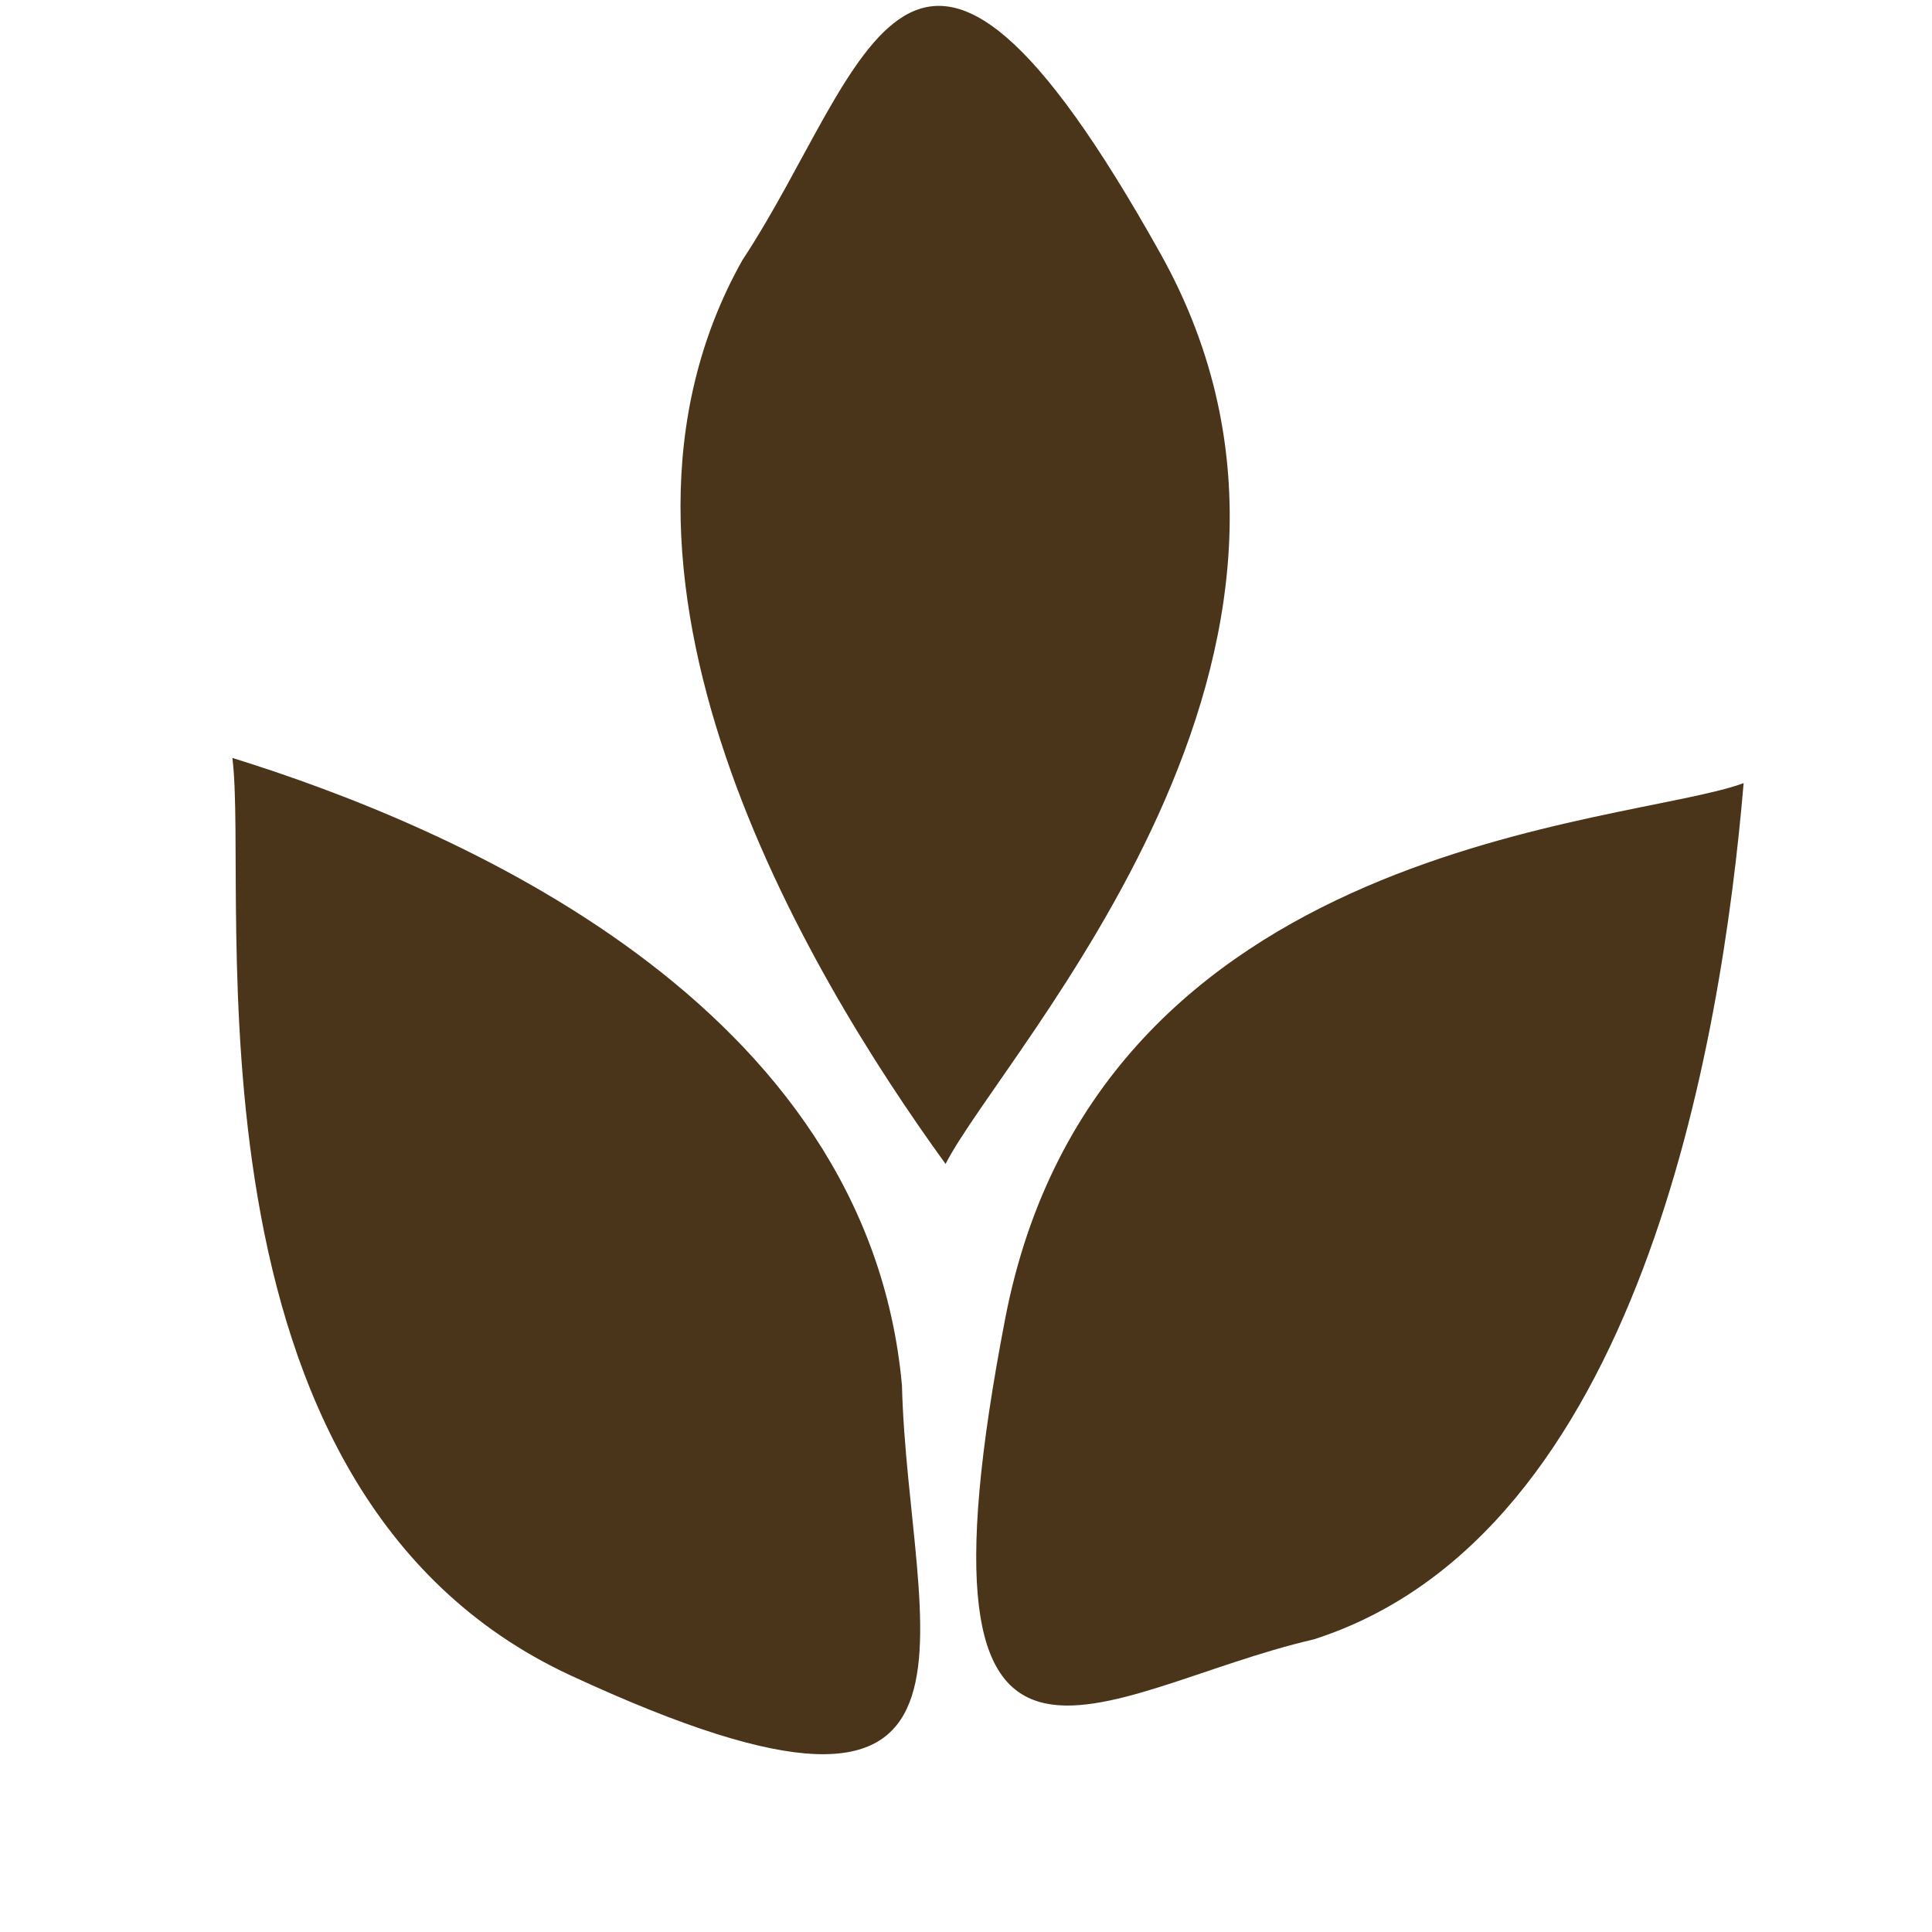 <svg width="40" height="40" viewBox="0 0 40 40" fill="none" xmlns="http://www.w3.org/2000/svg">
<path d="M20.813 27.294C18.631 38.586 22.758 34.967 27.195 33.943C33.949 31.786 35.645 21.596 36.1 16.214C33.699 17.1 22.732 17.358 20.813 27.294Z" fill="#4A351B"/>
<path d="M11.816 34.689C21.242 39.057 18.805 33.821 18.674 28.682C17.955 20.756 9.403 17.119 4.811 15.692C5.171 18.53 3.523 30.846 11.816 34.689Z" fill="#4A351B"/>
<path d="M24.029 5.256C18.805 -4.093 17.983 1.425 15.368 5.39C11.75 11.837 16.661 20.073 19.577 24.098C20.791 21.724 28.624 13.48 24.029 5.256Z" fill="#4A351B"/>
</svg>
